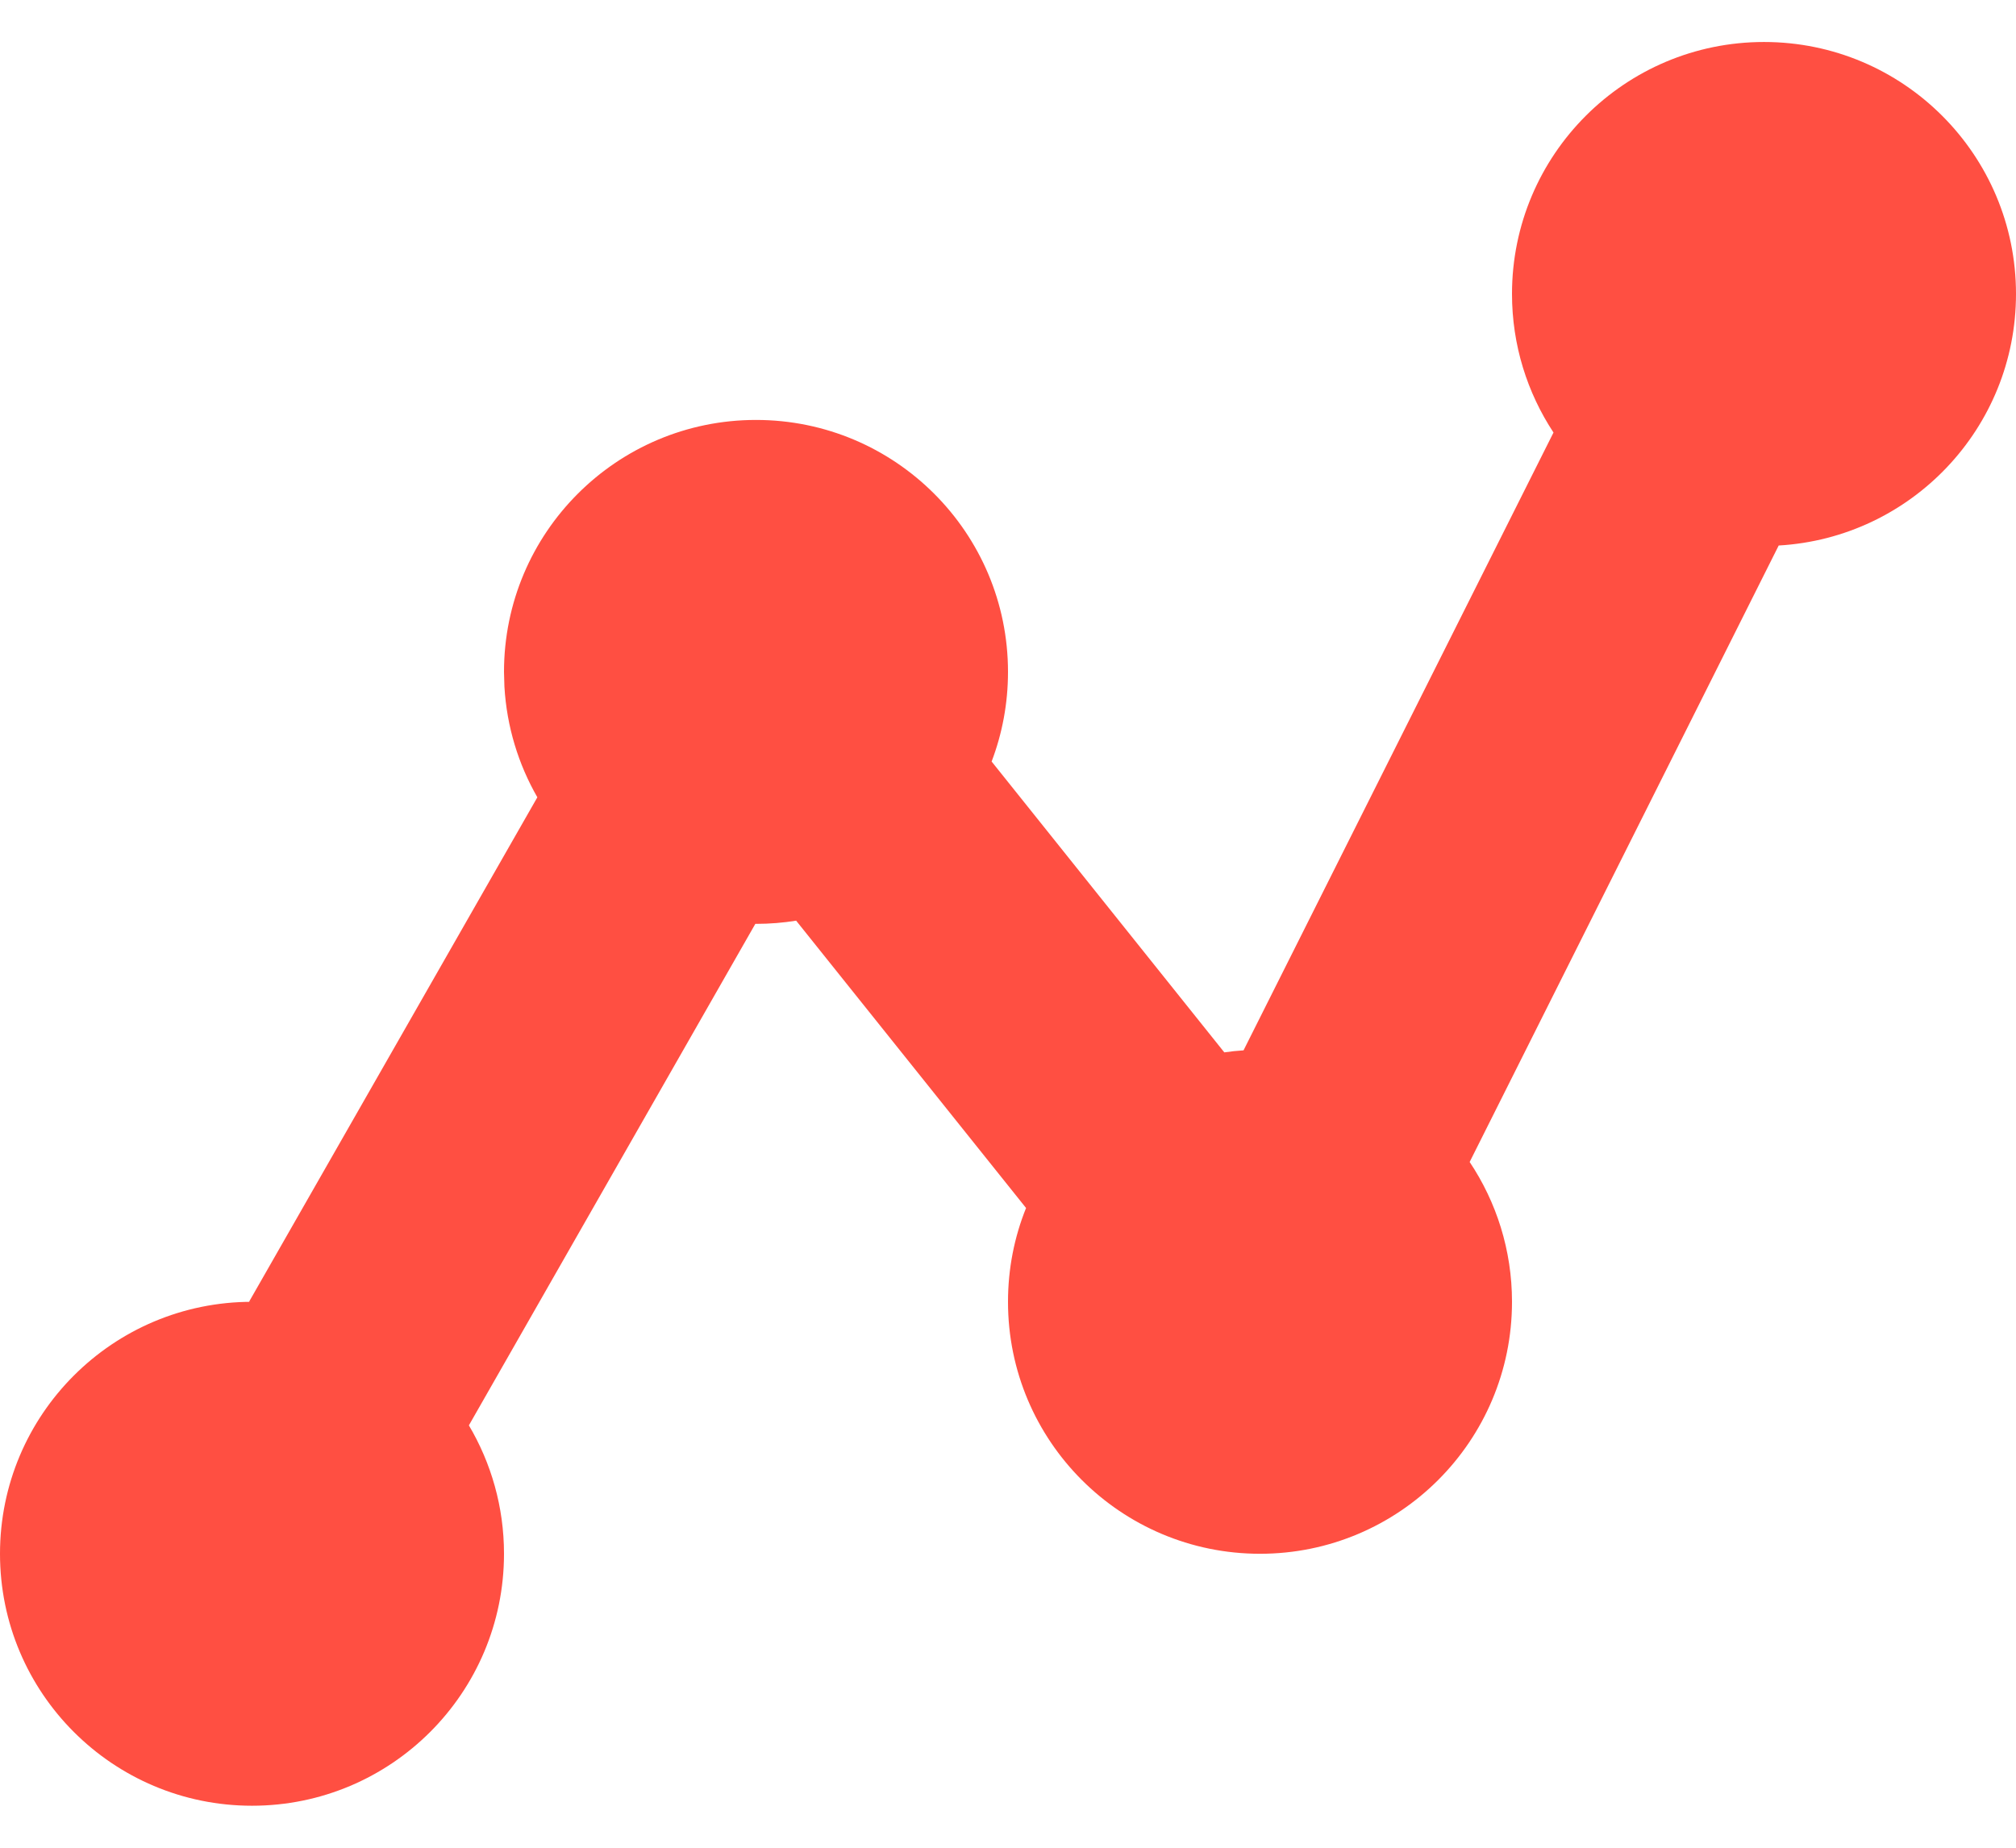 <svg xmlns="http://www.w3.org/2000/svg" width="24" height="22" viewBox="0 0 24 22">
  <g fill="none" fill-rule="evenodd" transform="translate(0 -1)">
    <rect width="24" height="24"/>
    <path fill="#FF4F42" d="M21,1.5 C22.657,1.5 24,2.843 24,4.5 C24,6.098 22.751,7.404 21.175,7.495 L17.496,14.835 C17.814,15.312 18,15.884 18,16.5 C18,18.157 16.657,19.5 15,19.5 C13.343,19.5 12,18.157 12,16.5 C12,16.105 12.076,15.728 12.215,15.383 L9.478,11.962 C9.322,11.987 9.163,12 9,12 C8.997,12 8.995,12 8.992,12 L5.582,17.971 C5.847,18.419 6,18.942 6,19.5 C6,21.157 4.657,22.5 3,22.5 C1.343,22.5 0,21.157 0,19.5 C0,17.843 1.343,16.5 3,16.5 L2.964,16.501 L6.397,10.493 C6.172,10.101 6.033,9.654 6.005,9.176 L6,9 C6,7.343 7.343,6 9,6 C10.657,6 12,7.343 12,9 C12,9.376 11.931,9.736 11.805,10.067 L14.575,13.53 C14.65,13.519 14.726,13.511 14.804,13.506 L18.494,6.15 C18.182,5.676 18,5.109 18,4.5 C18,2.843 19.343,1.5 21,1.5 Z"/>
  </g>
</svg>
